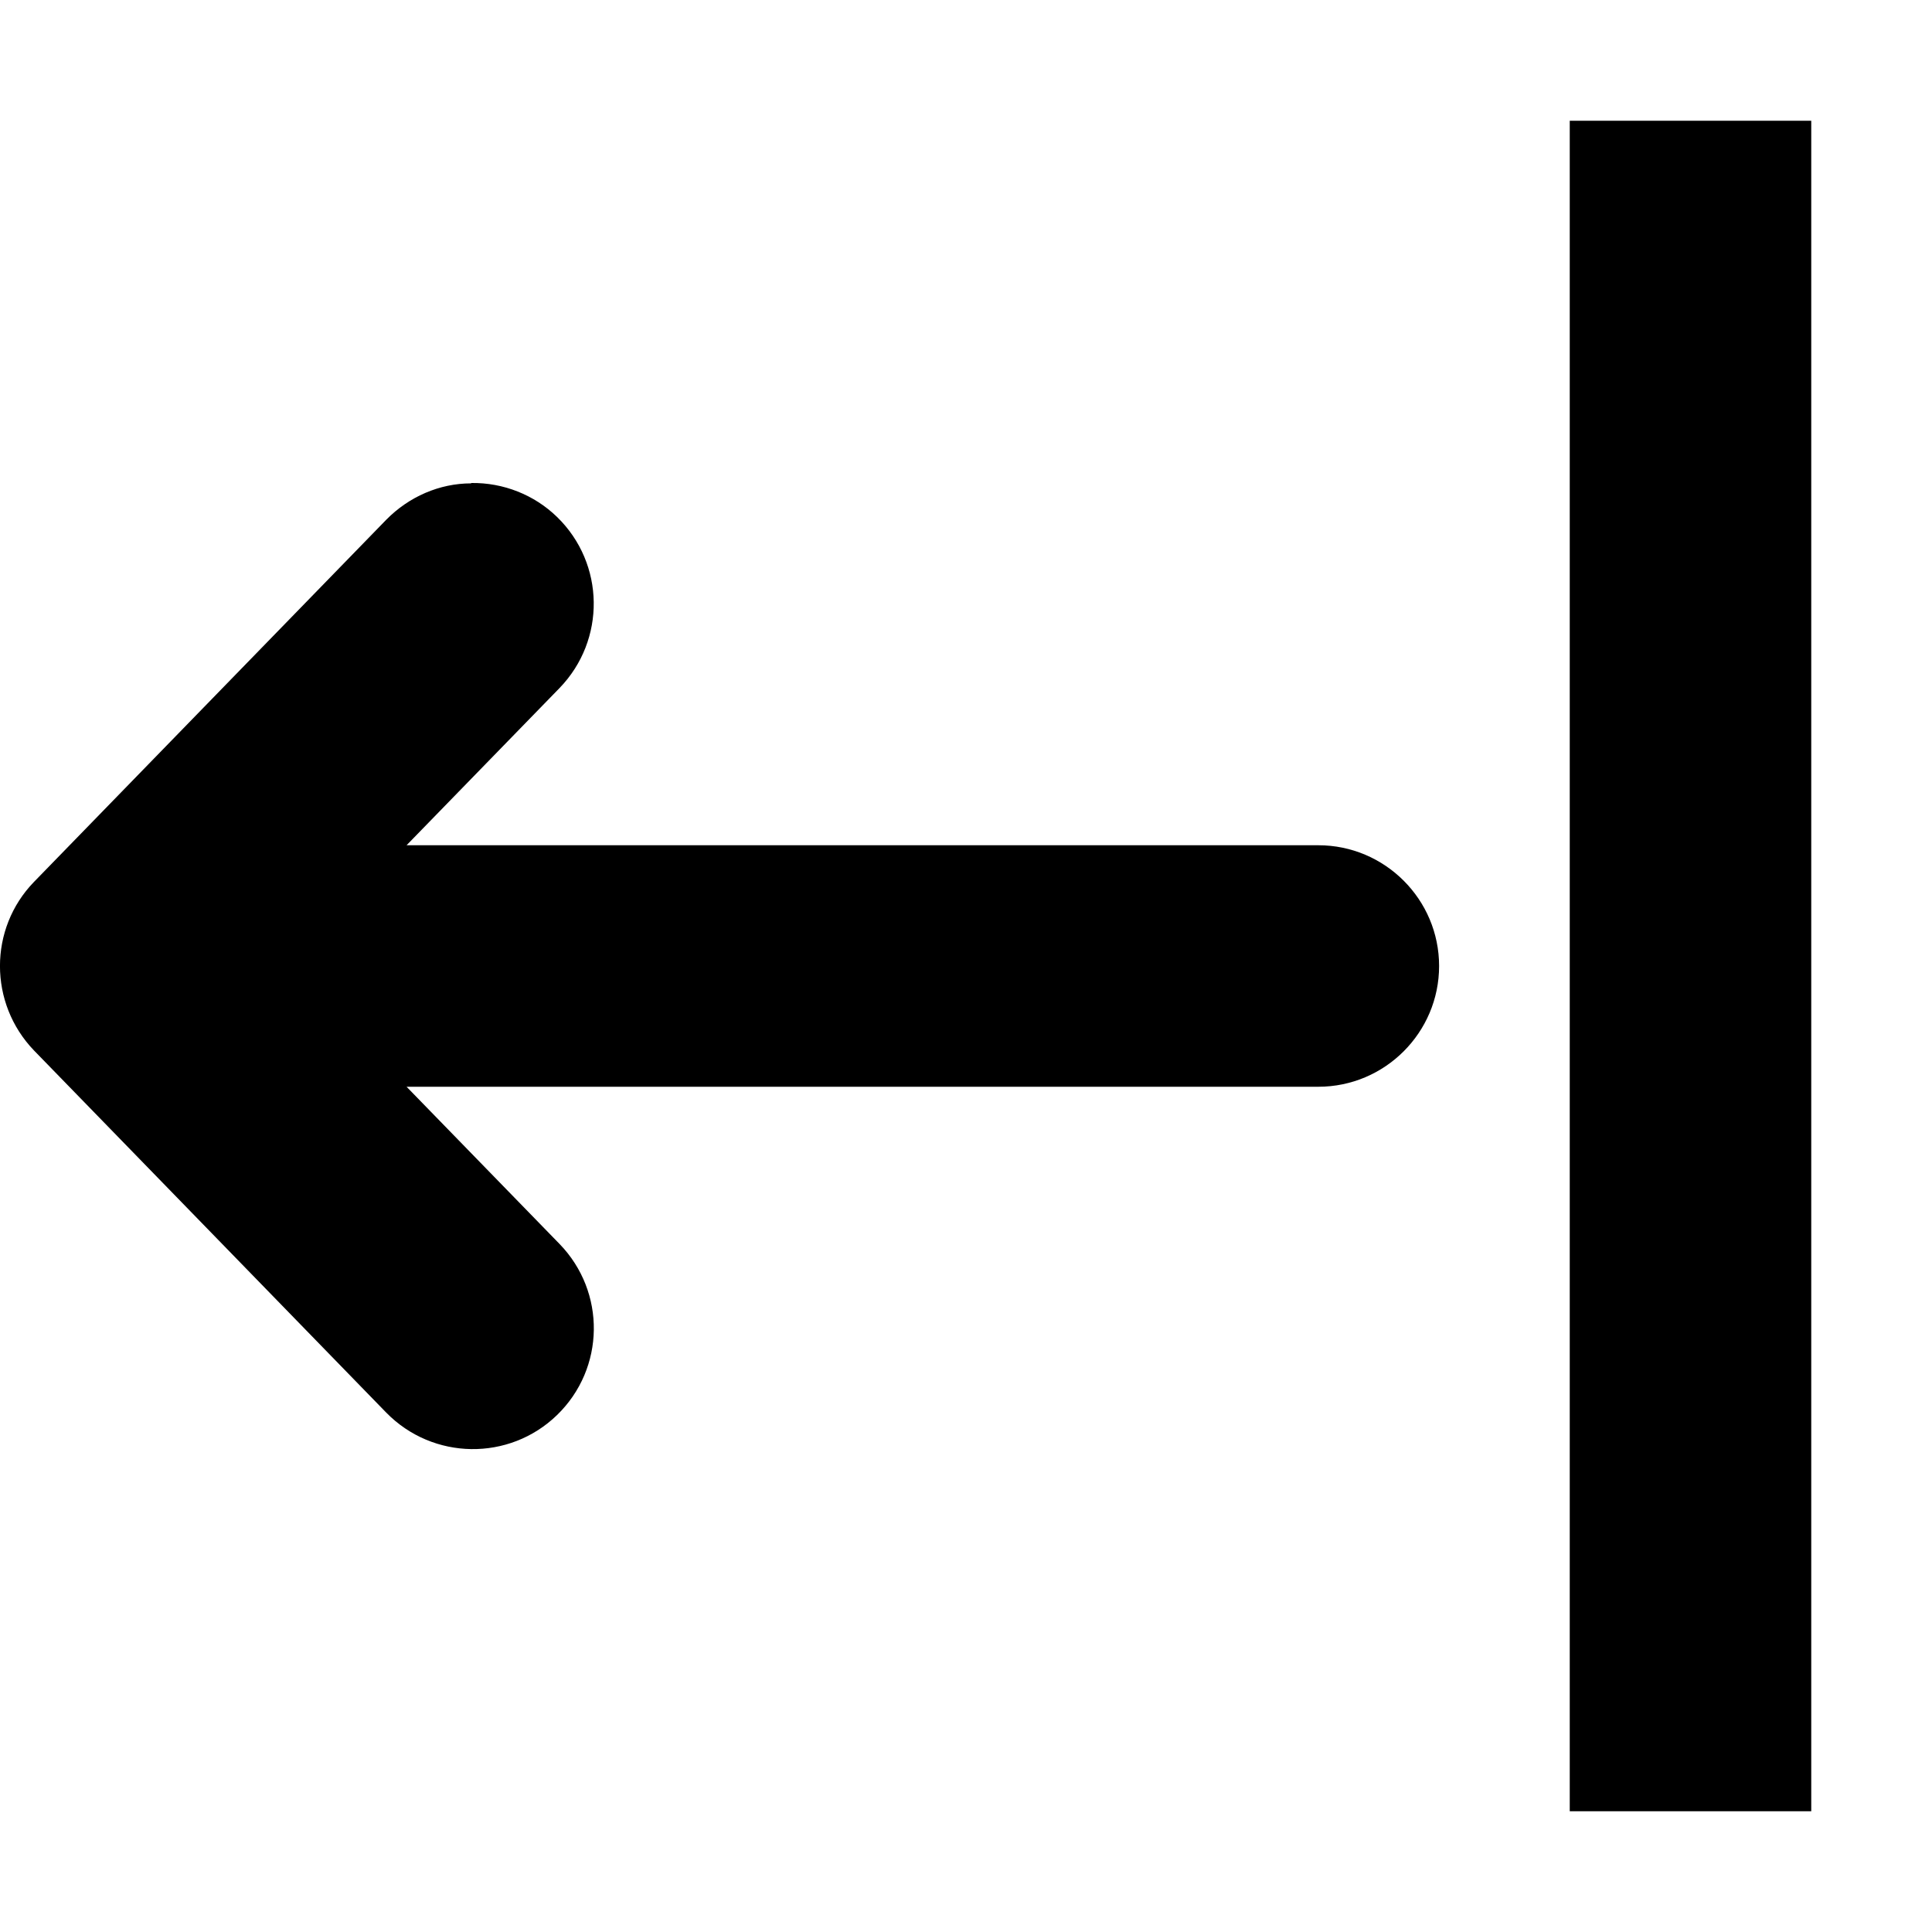<svg xmlns="http://www.w3.org/2000/svg" height="16px" viewBox="0 0 16 16" width="16px">
    <g>
        <path d="m 3.902 4 c 0.266 -0.004 0.523 0.098 0.711 0.281 c 0.398 0.387 0.406 1.02 0.02 1.418 l -1.266 1.301 h 7.551 c 0.551 0 1 0.449 1 1 s -0.449 1 -1 1 h -7.551 l 1.266 1.301 c 0.387 0.398 0.379 1.031 -0.02 1.418 c -0.395 0.383 -1.027 0.375 -1.414 -0.02 l -2.918 -3 c -0.375 -0.391 -0.375 -1.008 0 -1.395 l 2.918 -3 c 0.188 -0.191 0.441 -0.301 0.703 -0.301 z m 0 0" fill-rule="evenodd" />
        <path d="m 15 1 v 14 h -2 v -14 z m 0 0" />
    </g>
</svg>